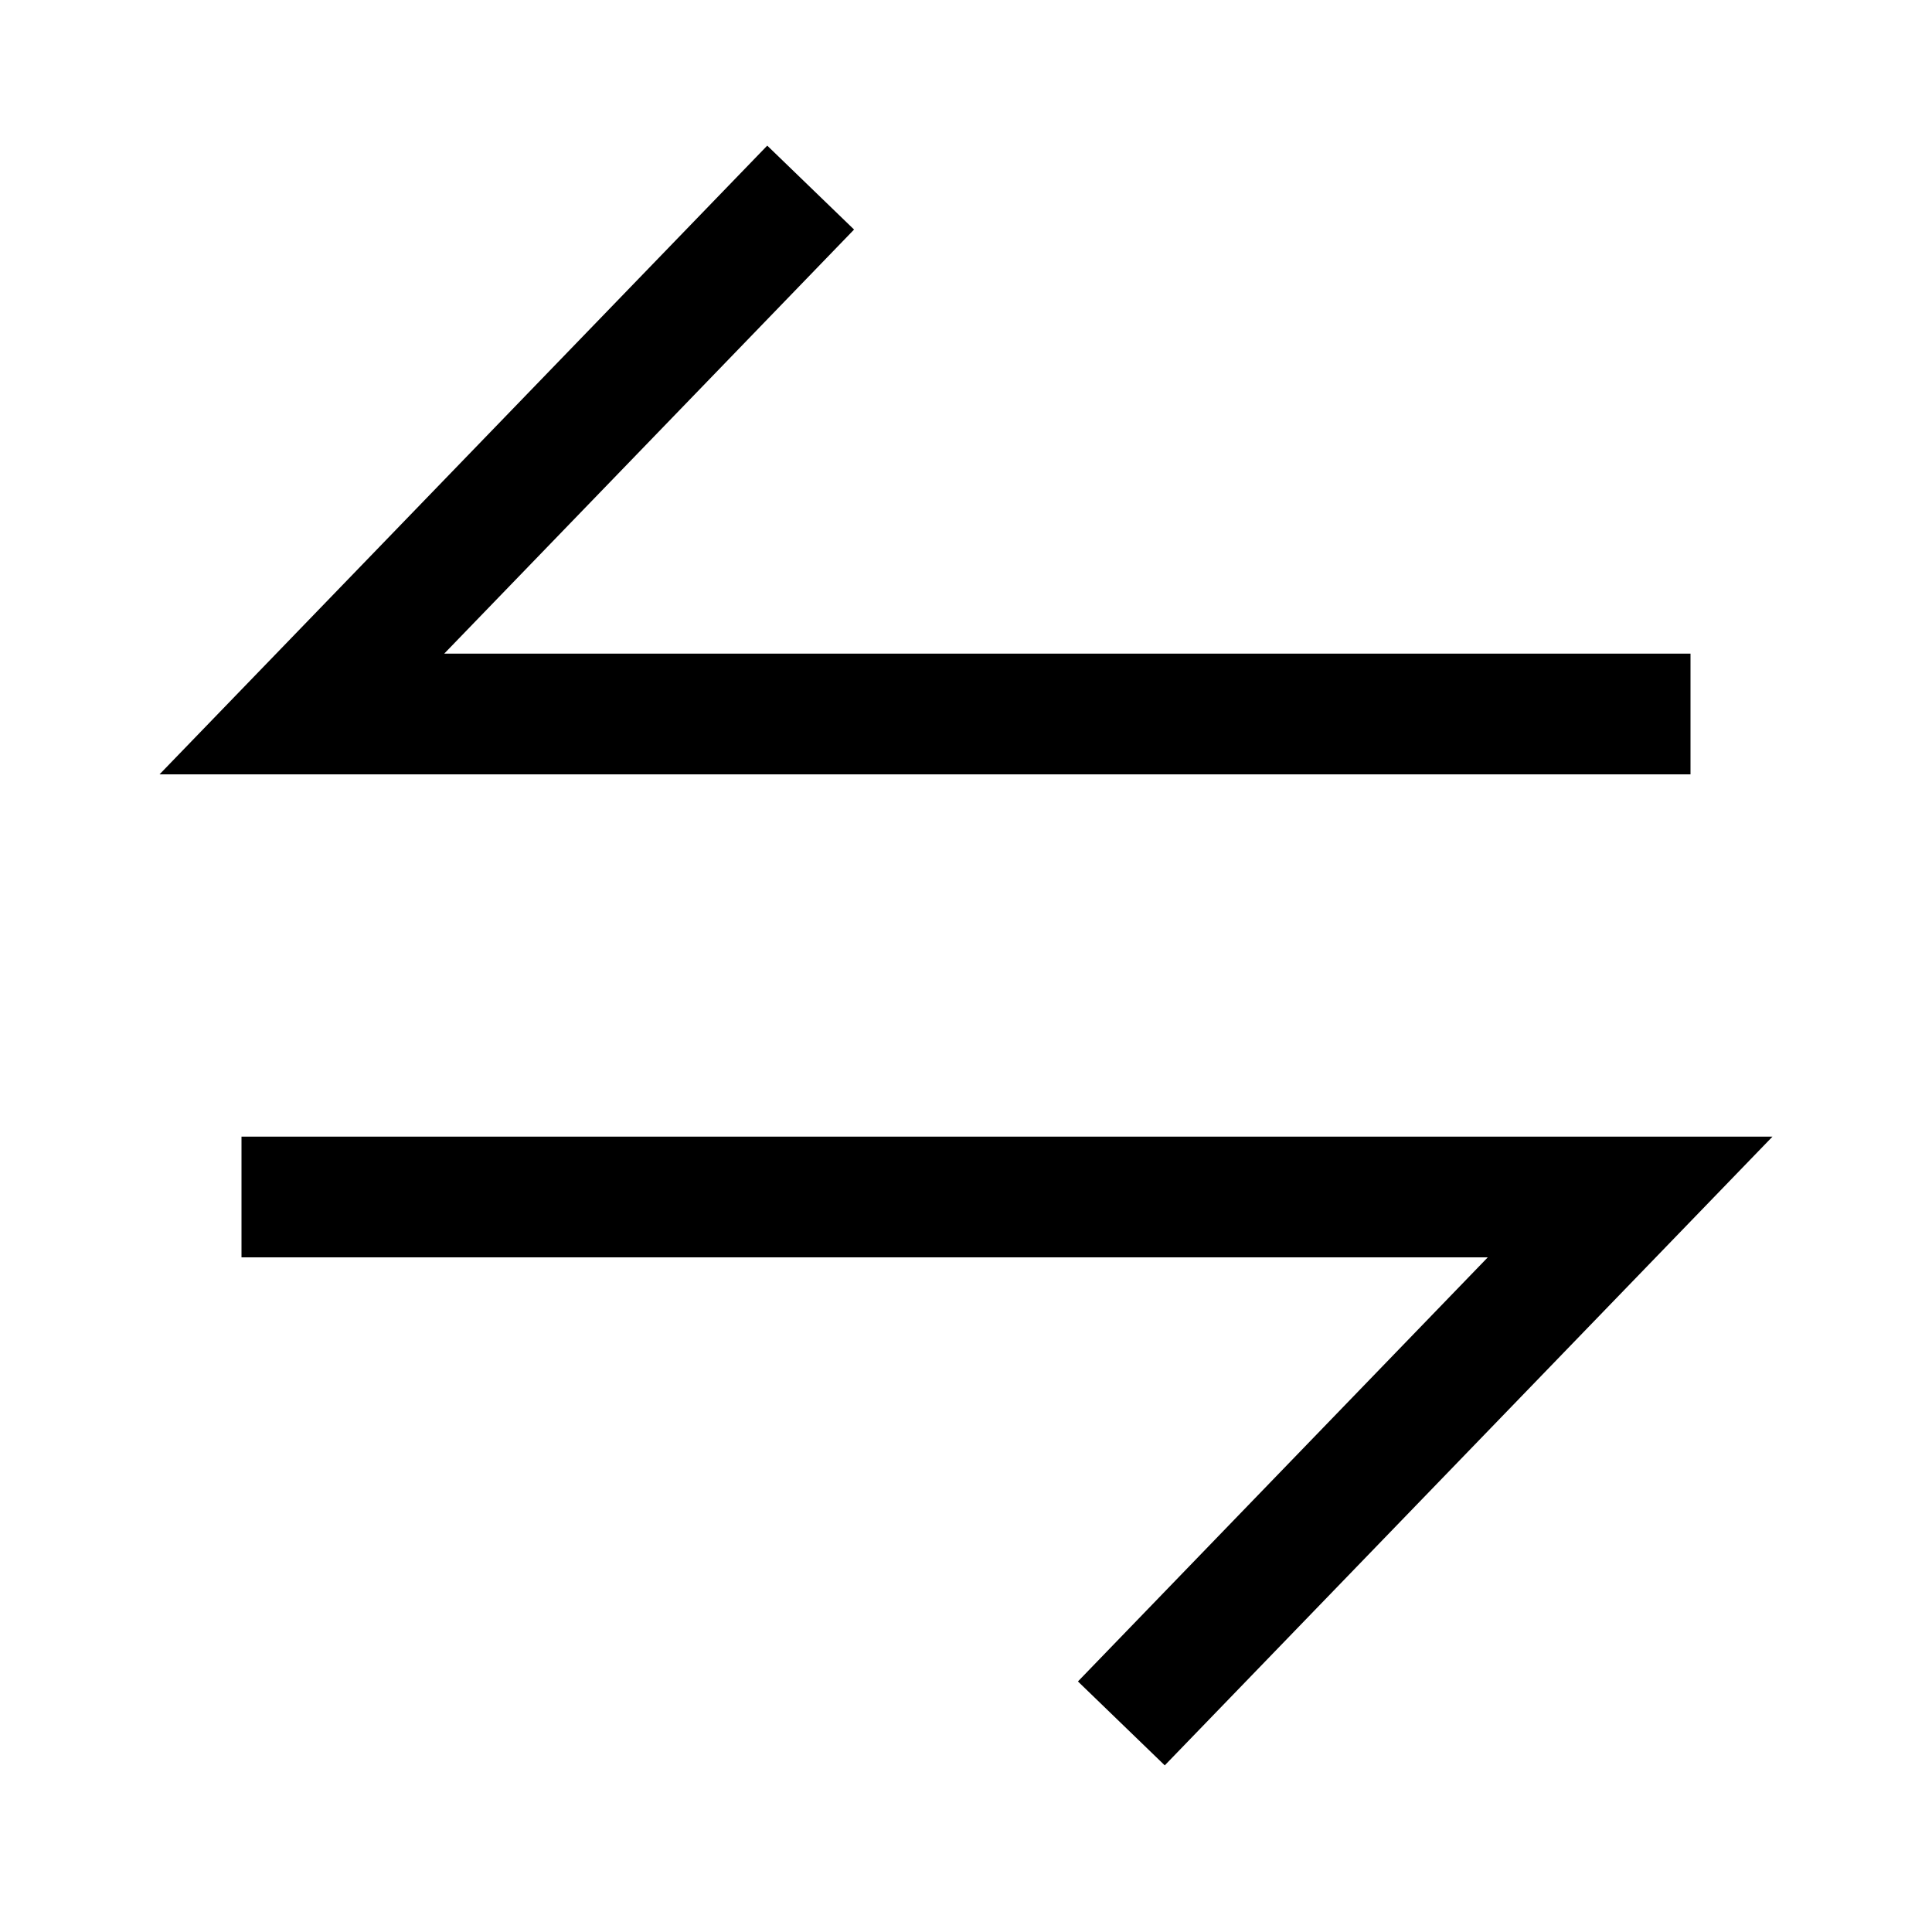 <svg width="16" height="16" viewBox="0 0 16 16" xmlns="http://www.w3.org/2000/svg">
<path d="M2 9.413L14.679 9.413L9.646 14.62L8.927 13.925L12.321 10.413L2 10.413L2 9.413Z" fill="currentColor"/>
<path d="M14 6.413L1.321 6.413L6.354 1.206L7.073 1.901L3.679 5.413L14 5.413V6.413Z" fill="currentColor"/>
</svg>
